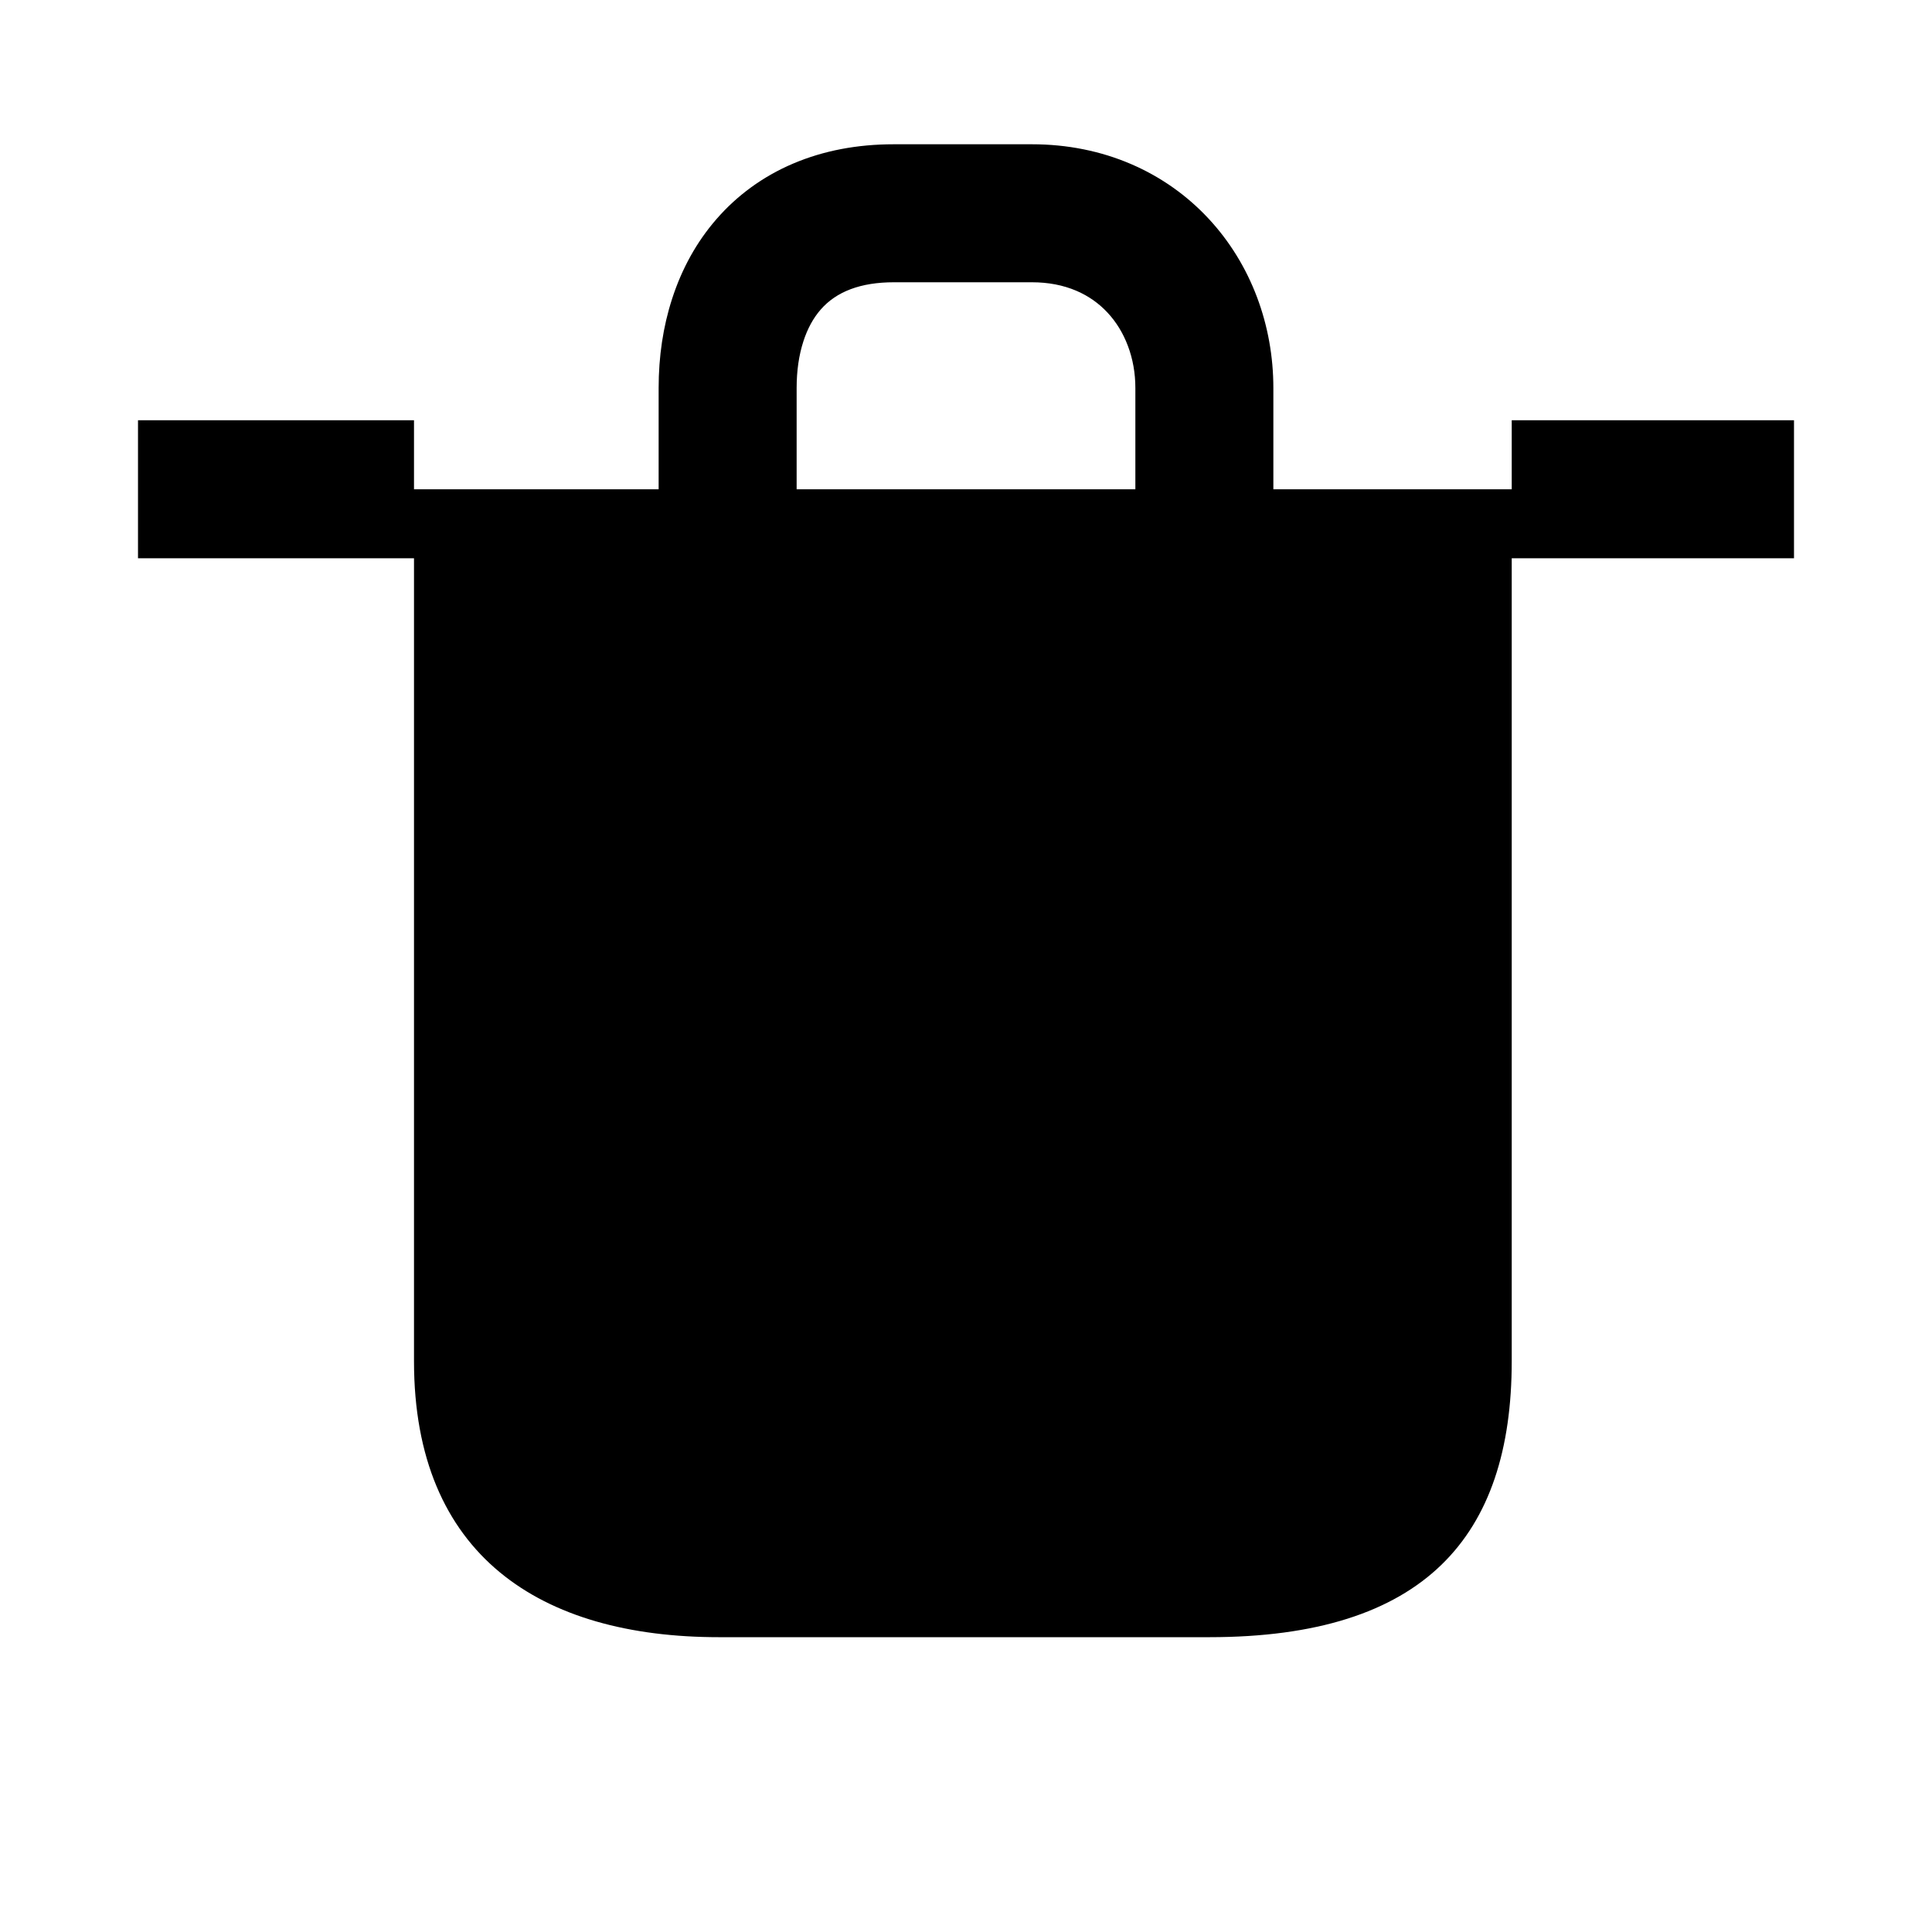 <svg xmlns="http://www.w3.org/2000/svg" xmlns:xlink="http://www.w3.org/1999/xlink" width="308" height="308" viewBox="0 0 308 308" fill="none"><defs><rect id="path_0" x="0" y="0" width="308" height="308" /></defs><g opacity="1" transform="translate(0 0)  rotate(0 154 154)"><mask id="bg-mask-0" fill="white"><use xlink:href="#path_0"></use></mask><g mask="url(#bg-mask-0)" ><path id="拼合图形" fill-rule="evenodd" style="fill:#000000" transform="translate(22 34)  rotate(0 132 113.5)" opacity="1" d="M44,44L44,183C44,214 64.18,227 92.63,227L170.78,227C205.08,227 219,211 219,183L219,44L44,44Z M219 33L264 33L264 55L219 55L219 33Z M44 55L0 55L0 33L44 33L44 55Z M83 44L83 27.87Q83 20.272 85.143 13.646Q87.493 6.382 92.189 0.966Q94.675 -1.902 97.73 -4.127Q100.847 -6.396 104.469 -7.933Q111.698 -11 120.5 -11L142.5 -11Q146.731 -11 150.728 -10.198Q154.683 -9.404 158.312 -7.844Q161.879 -6.311 165.026 -4.085Q168.103 -1.907 170.68 0.864Q173.198 3.571 175.154 6.754Q177.073 9.878 178.385 13.352Q179.682 16.788 180.342 20.451Q181 24.109 181 27.87L181 44L159 44L159 27.87Q159 24.294 157.803 21.124Q156.658 18.091 154.57 15.846Q152.474 13.593 149.626 12.369Q146.441 11 142.5 11L120.5 11Q112.606 11 108.811 15.377Q107.047 17.412 106.076 20.416Q105 23.742 105 27.87L105 44L83 44Z " /><path  id="拼合图形" style="stroke:#000000; stroke-width:22; stroke-opacity:1; stroke-dasharray:0 0" transform="translate(22 34)  rotate(0 132 113.5)" d="" /><path id="圆形 1"  style="fill:#000000" transform="translate(105.243 116)  rotate(0 49.5 49.5)" opacity="1" d="M29.487 69.655L-2.184 82.84L-6.402 72.661Q-8.653 67.229 -9.811 61.471Q-11 55.563 -11 49.5Q-11 35.634 -7.099 24.554Q-5.084 18.829 -2.051 13.927Q1.03 8.947 5.11 4.894Q9.182 0.849 14.174 -2.2Q19.072 -5.191 24.78 -7.175Q35.783 -11 49.5 -11Q55.563 -11 61.471 -9.811Q67.229 -8.653 72.661 -6.402L64.239 13.922Q60.788 12.492 57.132 11.756Q53.372 11 49.5 11Q39.497 11 32.004 13.605Q25.163 15.983 20.615 20.501Q16.057 25.03 13.652 31.859Q11 39.394 11 49.5Q11 53.372 11.756 57.132Q12.492 60.788 13.922 64.239L3.76 68.45L-0.467 58.295L21.033 49.345L29.487 69.655Z M66.618 30.31L101.22 16.246L105.402 26.339Q107.653 31.771 108.811 37.529Q110 43.437 110 49.5Q110 63.217 106.095 74.272Q104.081 79.974 101.055 84.873Q97.981 89.85 93.916 93.916Q89.85 97.981 84.873 101.055Q79.974 104.081 74.272 106.095Q63.217 110 49.5 110Q43.437 110 37.529 108.811Q31.771 107.653 26.339 105.402L34.761 85.078Q38.212 86.508 41.868 87.244Q45.628 88 49.5 88Q59.446 88 66.944 85.352Q73.783 82.936 78.359 78.359Q82.936 73.783 85.352 66.944Q88 59.446 88 49.5Q88 45.628 87.244 41.868Q86.508 38.212 85.078 34.761L95.24 30.55L99.382 40.74L74.902 50.69L66.618 30.31Z " /><path  id="圆形 1" style="stroke:#000000; stroke-width:22; stroke-opacity:1; stroke-dasharray:0 0" transform="translate(105.243 116)  rotate(0 49.5 49.5)" d="" /></g></g></svg>